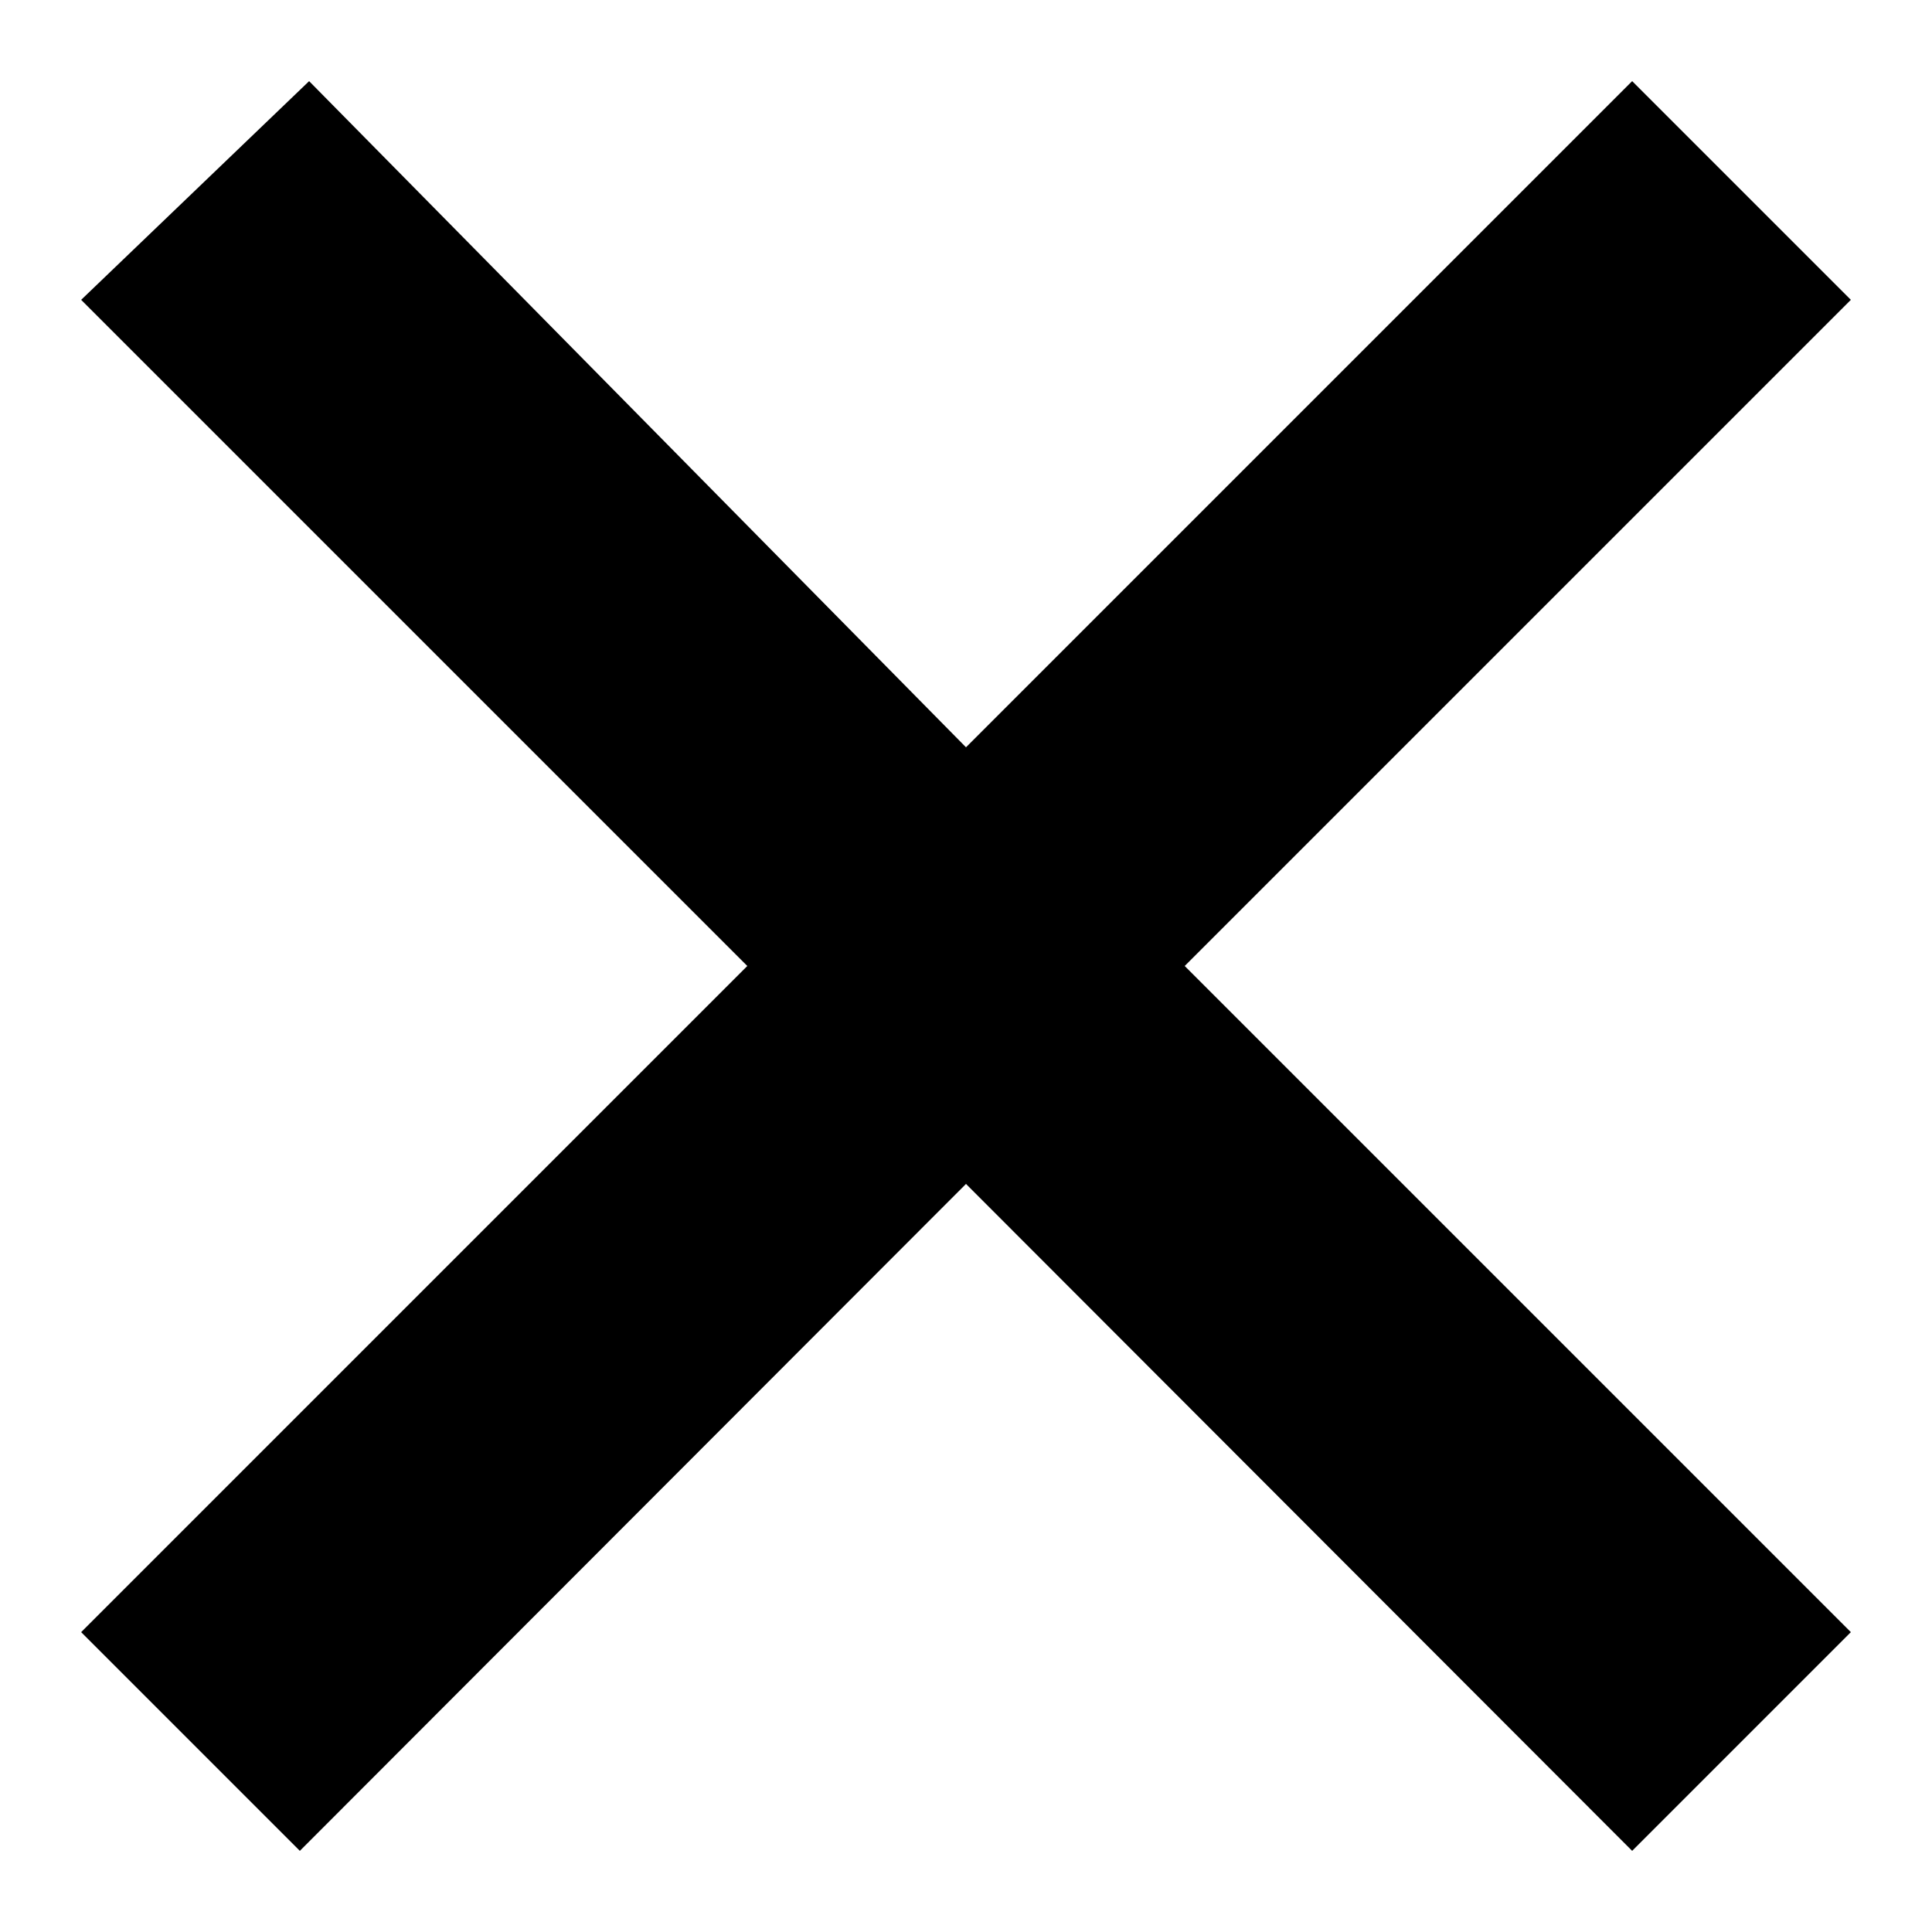 <svg xmlns="http://www.w3.org/2000/svg" viewBox="0 0 25 25"><title>Artboard 10</title><polygon points="9.67 12.5 1.05 3.88 4 1.05 12.5 9.67 21.12 1.05 23.95 3.88 15.33 12.5 23.95 21.12 21.12 23.95 12.5 15.32 3.88 23.95 1.05 21.12 9.67 12.5"/></svg>
